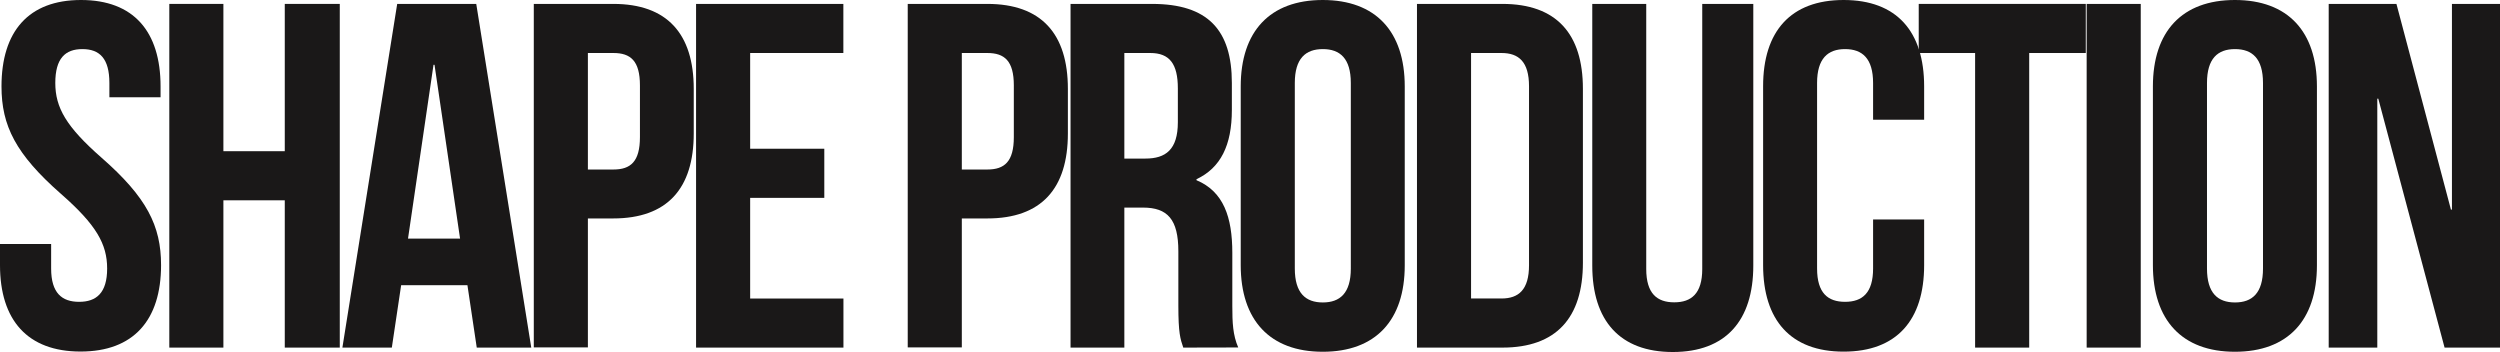 <svg xmlns="http://www.w3.org/2000/svg" viewBox="0 0 600.84 84.6"><defs><style>.a{fill:#1a1818;}</style></defs><title>shape-logo</title><path class="a" d="M20.18.06C32.81.06,39.3,7.61,39.3,20.83v2.6H27V20c0-5.9-2.36-8.14-6.49-8.14S14,14.1,14,20s2.6,10.5,11.09,17.94C36,47.49,39.42,54.34,39.42,63.78c0,13.22-6.61,20.77-19.35,20.77S.71,77,.71,63.78V58.7H13v5.9c0,5.9,2.6,8,6.73,8s6.73-2.12,6.73-8-2.6-10.5-11.09-17.94C4.49,37.11,1.07,30.27,1.07,20.83,1.07,7.61,7.56.06,20.18.06Z" transform="translate(-0.71 -0.06)"/><path class="a" d="M54.4,83.6h-13V1h13V36.4H69.15V1H82.37V83.6H69.15V48.2H54.4Z" transform="translate(-0.71 -0.06)"/><path class="a" d="M128.39,83.6h-13.1l-2.24-15H97.12l-2.24,15H83L96.17,1h19ZM98.77,57.4h12.51l-6.14-41.77h-.24Z" transform="translate(-0.71 -0.06)"/><path class="a" d="M167.44,21.42V32.15c0,13.22-6.37,20.41-19.35,20.41H142v31H129V1h19.12C161.07,1,167.44,8.2,167.44,21.42ZM142,12.8v28h6.14c4.13,0,6.37-1.89,6.37-7.79V20.59c0-5.9-2.24-7.79-6.37-7.79Z" transform="translate(-0.71 -0.06)"/><path class="a" d="M181,35.81h17.82v11.8H181V71.8h22.42V83.6H168V1h35.4V12.8H181Z" transform="translate(-0.71 -0.06)"/><path class="a" d="M257.36,21.42V32.15c0,13.22-6.37,20.41-19.35,20.41h-6.14v31h-13V1H238C251,1,257.36,8.2,257.36,21.42ZM231.87,12.8v28H238c4.13,0,6.37-1.89,6.37-7.79V20.59c0-5.9-2.24-7.79-6.37-7.79Z" transform="translate(-0.71 -0.06)"/><path class="a" d="M285.09,83.6c-.71-2.12-1.18-3.42-1.18-10.15v-13c0-7.67-2.6-10.5-8.5-10.5h-4.48V83.6H258V1h19.59C291,1,296.77,7.26,296.77,20v6.49c0,8.5-2.71,13.92-8.5,16.64v.24c6.49,2.71,8.61,8.85,8.61,17.46V73.57c0,4,.12,7,1.42,10ZM270.93,12.8V38.17H276c4.84,0,7.79-2.12,7.79-8.73V21.3c0-5.9-2-8.5-6.61-8.5Z" transform="translate(-0.71 -0.06)"/><path class="a" d="M298.9,20.83c0-13.22,7-20.77,19.71-20.77s19.71,7.55,19.71,20.77v43c0,13.22-7,20.77-19.71,20.77S298.9,77,298.9,63.78Zm13,43.78c0,5.9,2.6,8.14,6.73,8.14s6.73-2.24,6.73-8.14V20c0-5.9-2.6-8.14-6.73-8.14s-6.73,2.24-6.73,8.14Z" transform="translate(-0.71 -0.06)"/><path class="a" d="M341.26,1h20.53c13,0,19.35,7.2,19.35,20.41V63.19c0,13.21-6.37,20.41-19.35,20.41H341.26Zm13,11.8v59h7.32c4.13,0,6.61-2.12,6.61-8v-43c0-5.9-2.48-8-6.61-8Z" transform="translate(-0.71 -0.06)"/><path class="a" d="M396.36,1V64.72c0,5.9,2.6,8,6.73,8s6.73-2.12,6.73-8V1h12.27V63.89c0,13.21-6.61,20.77-19.35,20.77s-19.35-7.55-19.35-20.77V1Z" transform="translate(-0.71 -0.06)"/><path class="a" d="M463.15,52.8v11c0,13.22-6.61,20.77-19.35,20.77S424.45,77,424.45,63.78v-43C424.45,7.61,431.05.06,443.8.06s19.35,7.55,19.35,20.77v8H450.88V20c0-5.9-2.6-8.14-6.73-8.14s-6.73,2.24-6.73,8.14V64.6c0,5.9,2.6,8,6.73,8s6.73-2.12,6.73-8V52.8Z" transform="translate(-0.71 -0.06)"/><path class="a" d="M461.85,1H502V12.8H488.4V83.6h-13V12.8H461.85Z" transform="translate(-0.71 -0.06)"/><path class="a" d="M502.21,1h13V83.6h-13Z" transform="translate(-0.71 -0.06)"/><path class="a" d="M518.13,20.83c0-13.22,7-20.77,19.71-20.77s19.71,7.55,19.71,20.77v43c0,13.22-7,20.77-19.71,20.77S518.13,77,518.13,63.78Zm13,43.78c0,5.9,2.6,8.14,6.73,8.14s6.73-2.24,6.73-8.14V20c0-5.9-2.6-8.14-6.73-8.14s-6.73,2.24-6.73,8.14Z" transform="translate(-0.71 -0.06)"/><path class="a" d="M572.3,23.78h-.24V83.6H560.38V1h16.28l13.1,49.44H590V1h11.56V83.6H588.23Z" transform="translate(-0.71 -0.06)"/></svg>